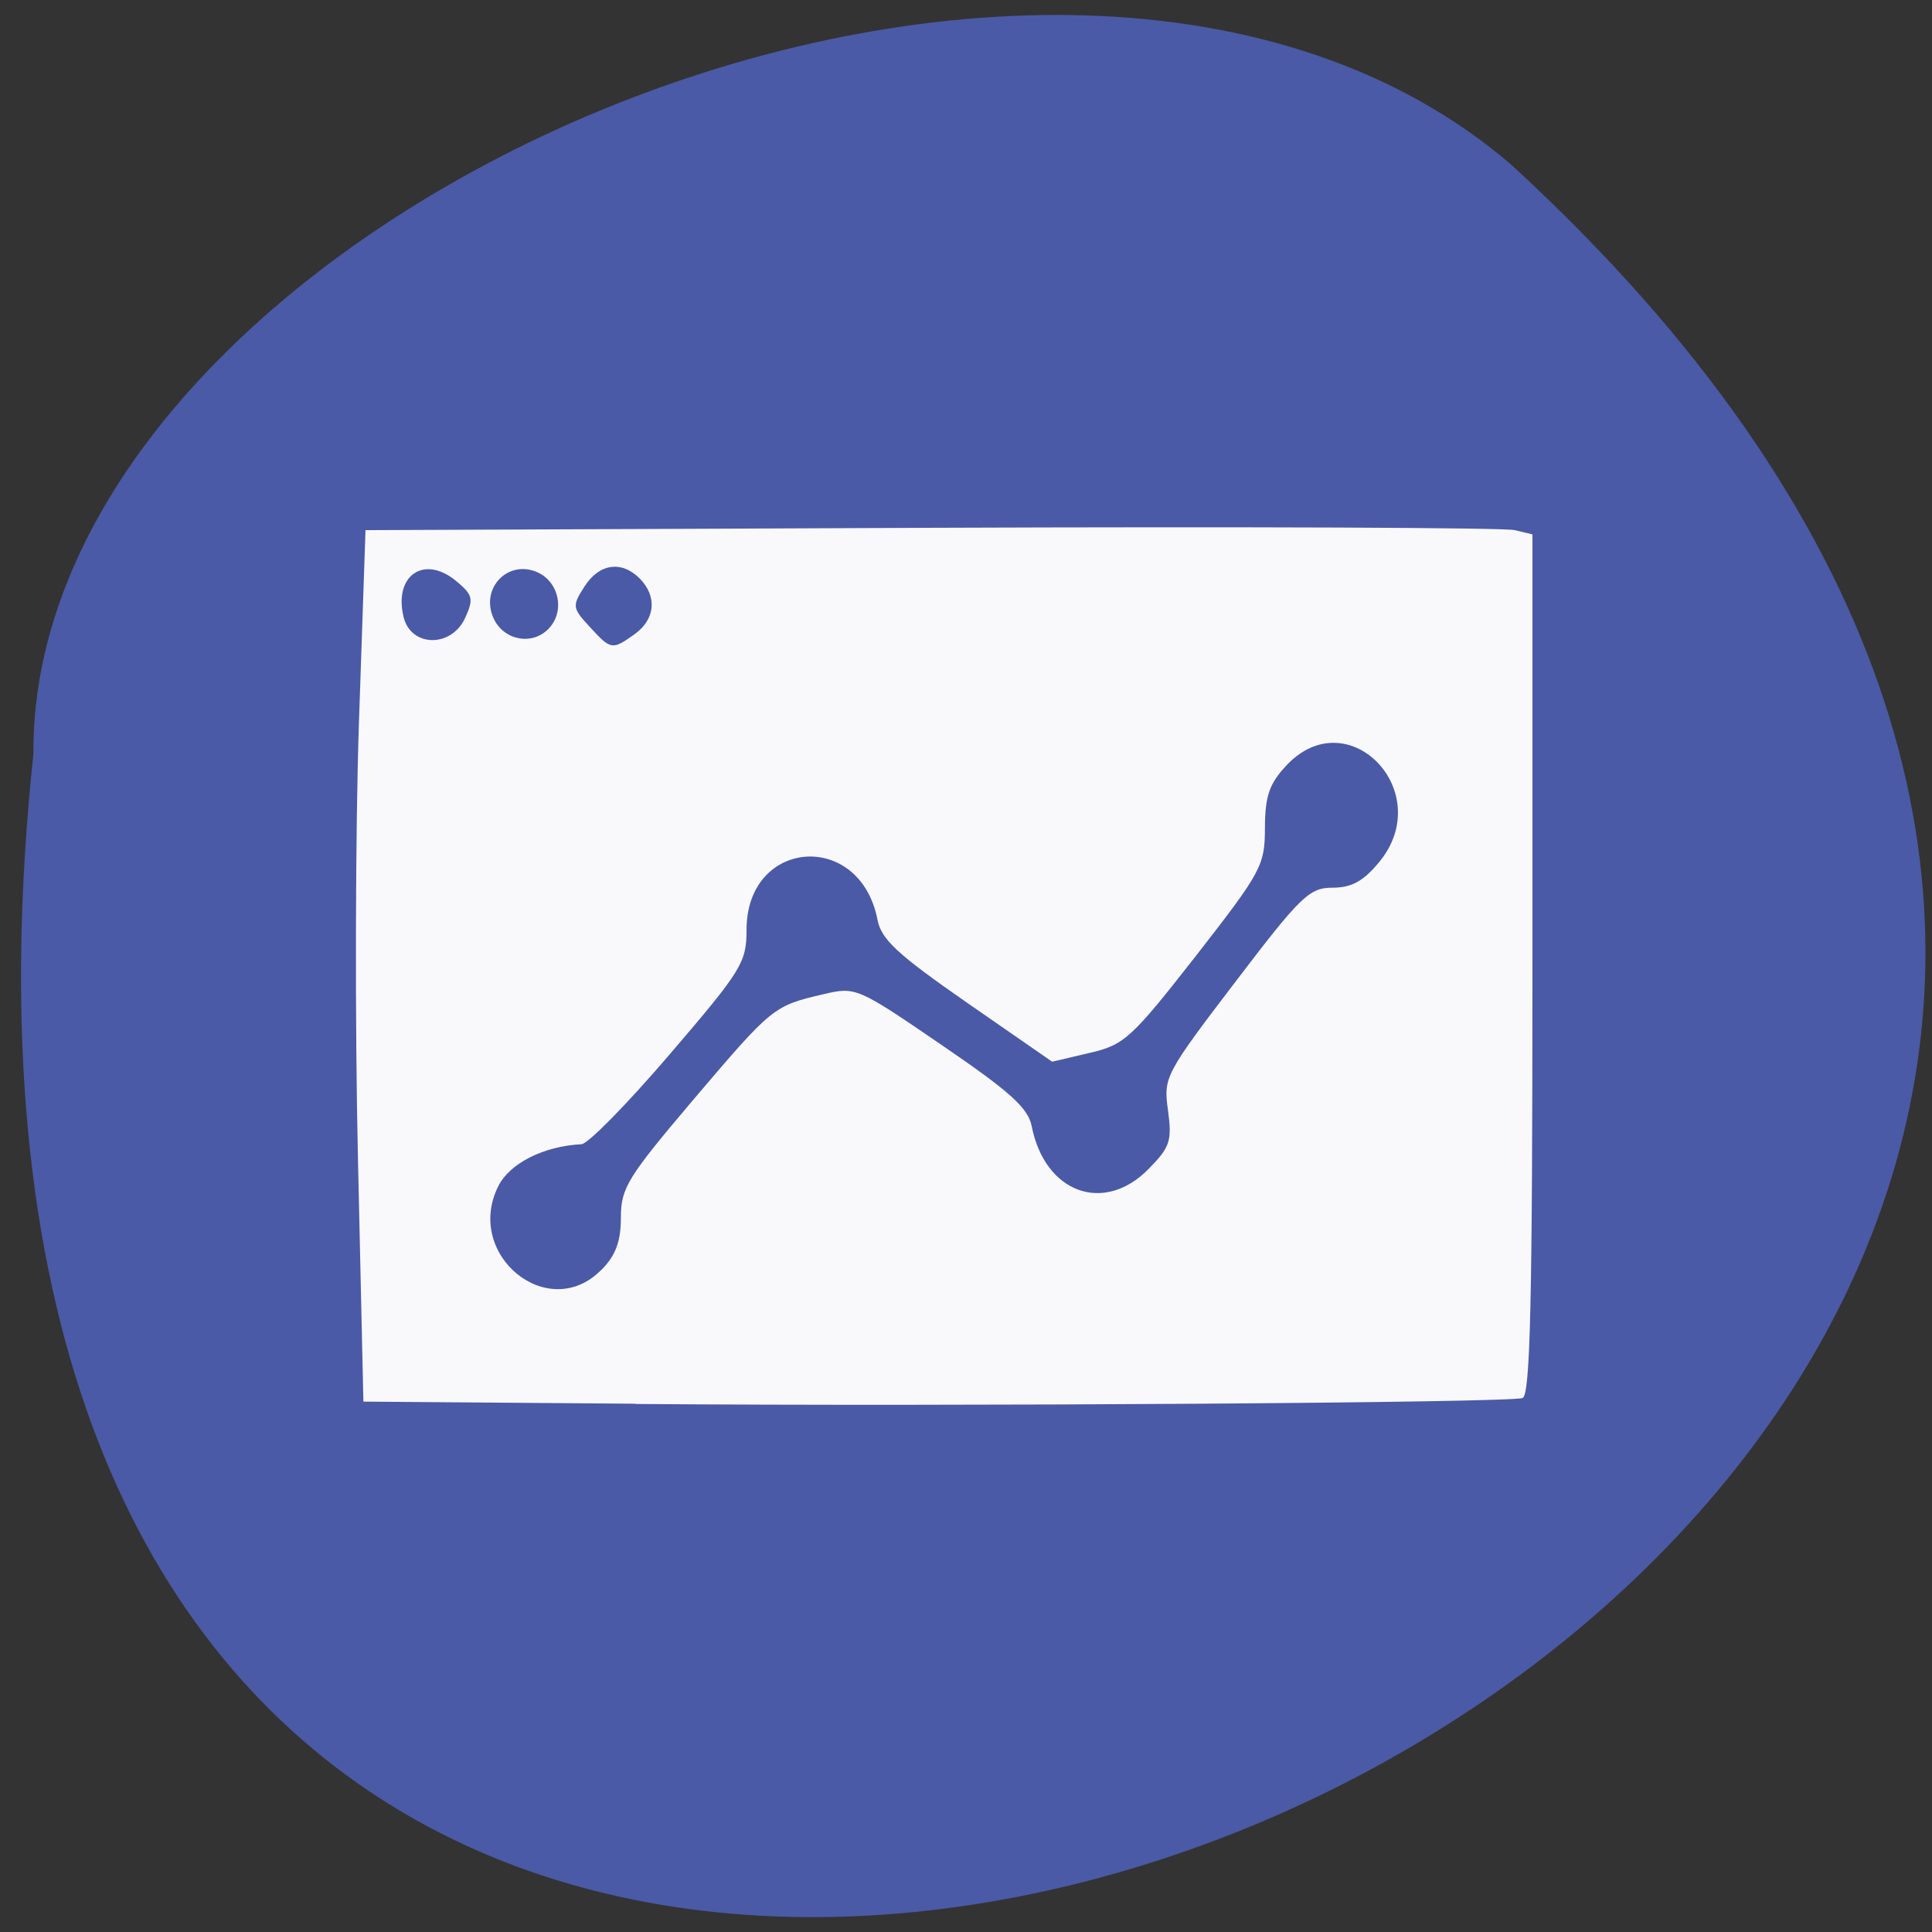<svg xmlns="http://www.w3.org/2000/svg" viewBox="0 0 32 32"><rect x="0" y="0" width="32" height="32" fill="#333333" stroke="none"/><path d="m 25.03 2.727 c 25.453 23.363 -28.391 46.609 -24.477 9.762 c -0.051 -8.875 16.887 -16.277 24.477 -9.762" fill="#4b5aa6"/><path d="m 10.527 23.25 l -4.508 -0.035 l -0.09 -4.02 c -0.051 -2.215 -0.043 -5.465 0.016 -7.219 l 0.109 -3.195 l 9.371 -0.039 c 5.156 -0.02 9.504 -0.004 9.664 0.039 l 0.293 0.07 v 7.125 c 0 5.578 -0.035 7.133 -0.164 7.18 c -0.227 0.078 -9.324 0.141 -14.691 0.098 m -0.563 -2.223 c 0.234 -0.238 0.32 -0.469 0.32 -0.867 c 0 -0.488 0.113 -0.668 1.203 -1.953 c 1.301 -1.531 1.324 -1.551 2.145 -1.742 c 0.543 -0.129 0.566 -0.117 1.965 0.84 c 1.133 0.773 1.434 1.043 1.492 1.348 c 0.219 1.105 1.199 1.461 1.941 0.699 c 0.352 -0.359 0.383 -0.461 0.316 -0.965 c -0.078 -0.547 -0.051 -0.598 1.113 -2.125 c 1.086 -1.426 1.227 -1.563 1.613 -1.563 c 0.316 0 0.512 -0.109 0.773 -0.426 c 0.957 -1.164 -0.516 -2.691 -1.539 -1.598 c -0.281 0.301 -0.352 0.5 -0.355 1.031 c 0 0.629 -0.059 0.73 -1.145 2.125 c -1.066 1.363 -1.184 1.473 -1.762 1.605 l -0.617 0.145 l -1.41 -0.977 c -1.152 -0.801 -1.422 -1.047 -1.484 -1.379 c -0.293 -1.488 -2.168 -1.34 -2.168 0.172 c 0 0.543 -0.082 0.672 -1.27 2.059 c -0.699 0.816 -1.355 1.488 -1.465 1.492 c -0.621 0.031 -1.184 0.313 -1.375 0.691 c -0.574 1.141 0.832 2.285 1.707 1.387 m 0.551 -10.527 c 0.34 -0.246 0.375 -0.621 0.086 -0.918 c -0.301 -0.305 -0.672 -0.254 -0.918 0.129 c -0.207 0.324 -0.203 0.355 0.086 0.668 c 0.355 0.387 0.371 0.387 0.746 0.121 m -2.805 -0.277 c 0.141 -0.309 0.121 -0.375 -0.152 -0.602 c -0.531 -0.441 -1.039 -0.094 -0.871 0.598 c 0.125 0.504 0.801 0.508 1.023 0.004 m 1.375 0.191 c 0.277 -0.281 0.184 -0.766 -0.172 -0.934 c -0.488 -0.227 -0.961 0.254 -0.738 0.754 c 0.164 0.367 0.637 0.461 0.91 0.18" fill="#fff" fill-opacity="0.961"/></svg>